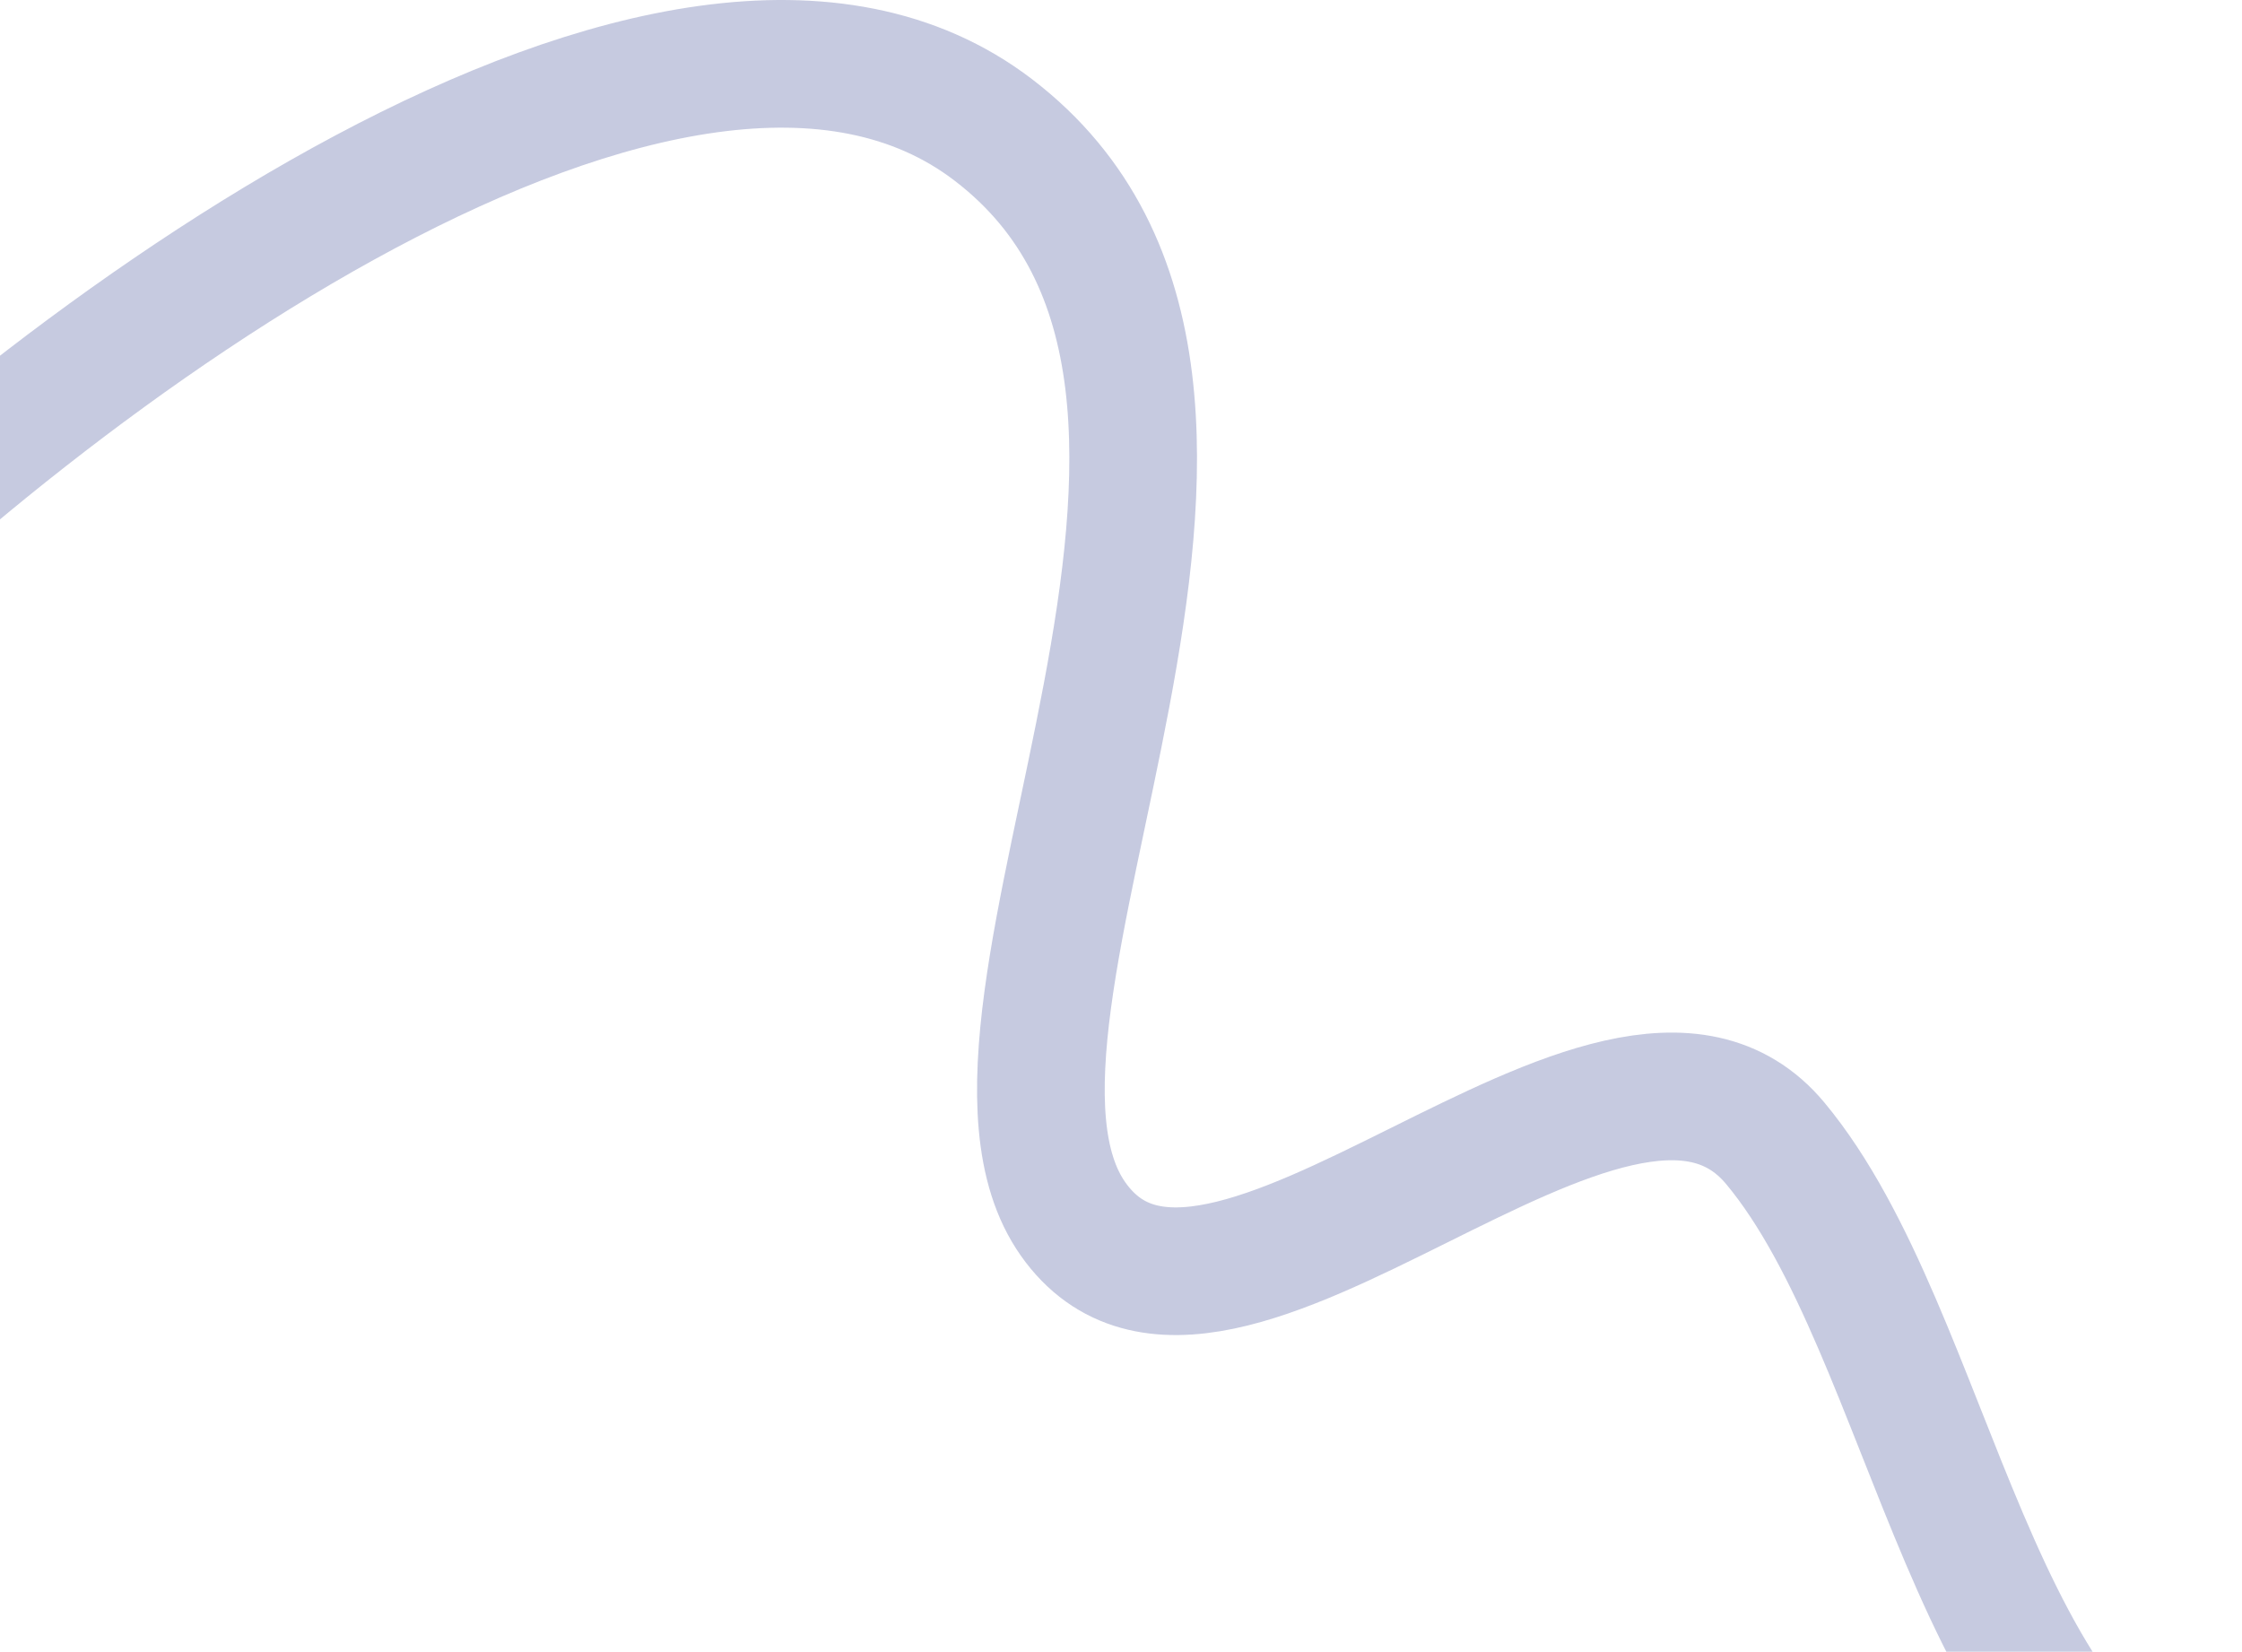 <svg width="281" height="207" viewBox="0 0 281 207" fill="none" xmlns="http://www.w3.org/2000/svg">
<path opacity="0.26" d="M-31 82.784C5.667 44.95 85.15 -13.808 124.5 16.284C167 48.783 116.5 127.284 134.5 152.784C152.5 178.284 202.5 119.284 222.5 143.284C242.5 167.284 247 222.284 278.5 230.284" stroke="#263387" stroke-width="16"/>
</svg>
